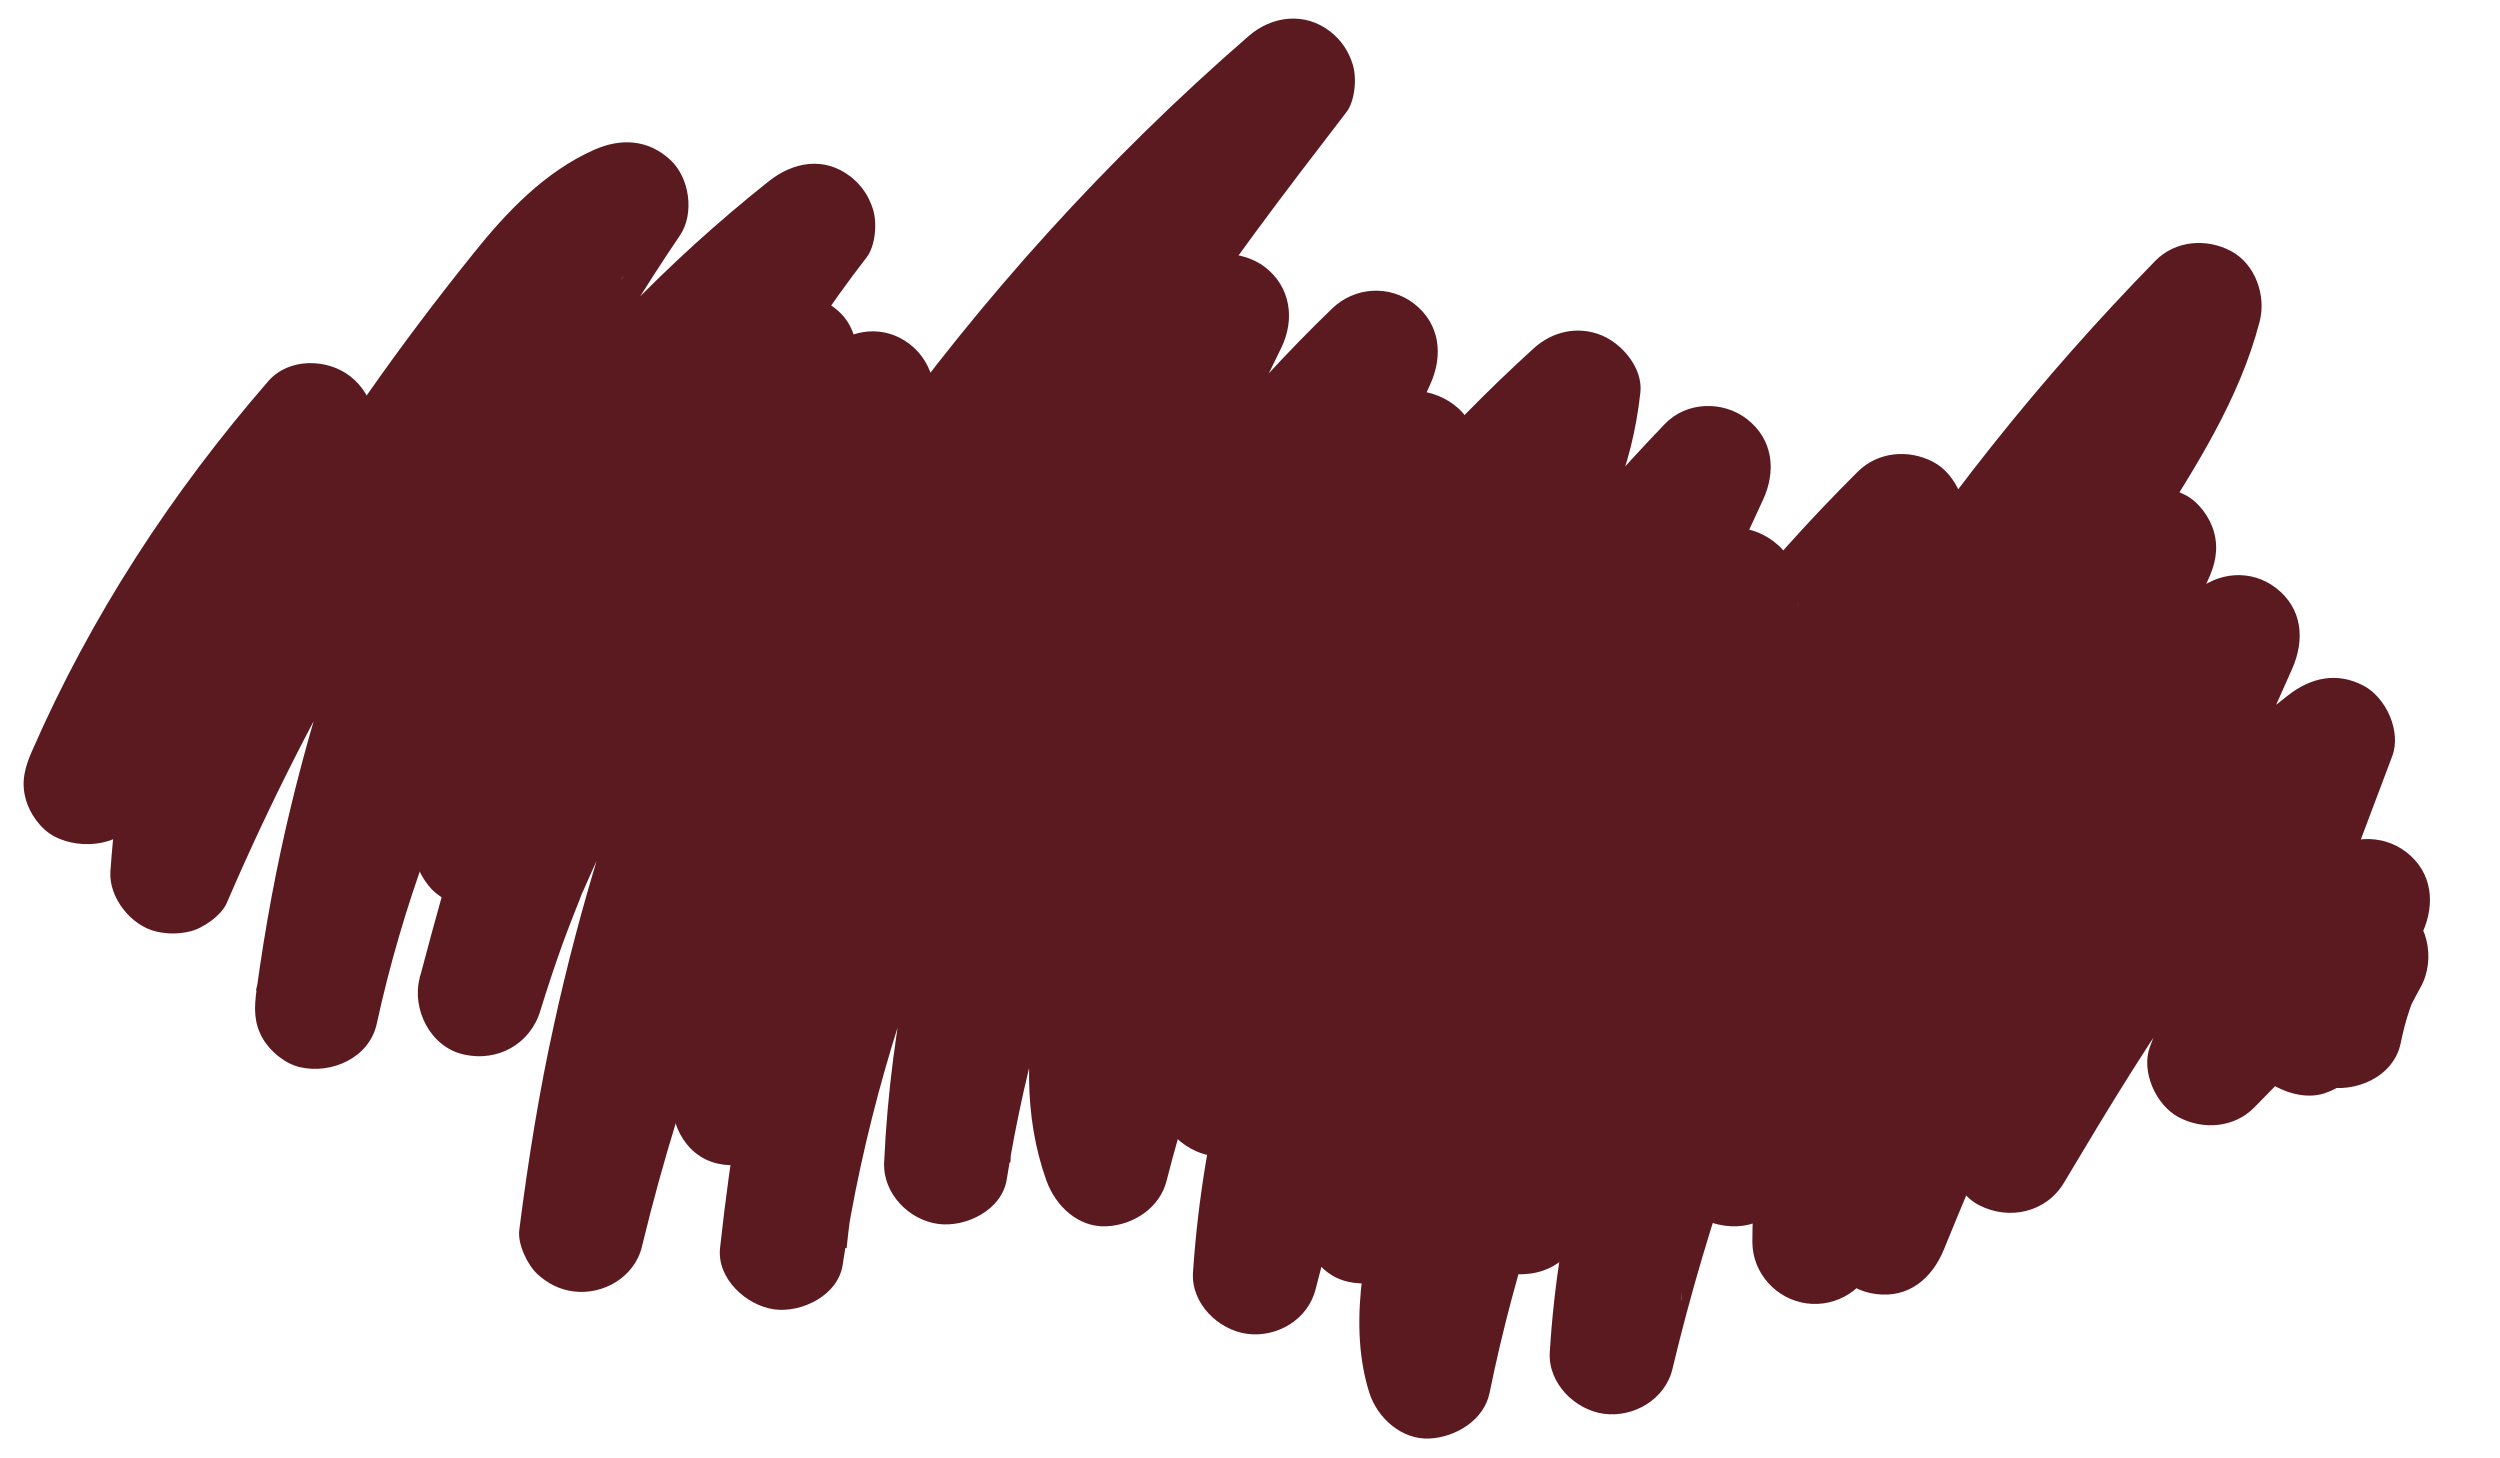 <?xml version="1.0" encoding="utf-8"?>
<!-- Generator: Adobe Illustrator 18.1.1, SVG Export Plug-In . SVG Version: 6.00 Build 0)  -->
<svg version="1.1" id="Layer_1" xmlns="http://www.w3.org/2000/svg" xmlns:xlink="http://www.w3.org/1999/xlink" x="0px" y="0px"
	 viewBox="0 0 960 560" enable-background="new 0 0 960 560" xml:space="preserve">
<g>
	<g>
		<path fill="#5B1A1F" d="M53.7,312.6c10.7-24.5,23.3-48.2,37.6-70.8c7.1-11.3,14.7-22.3,22.6-32.9c1.1-1.4,2.1-2.9,3.2-4.3
			c0.4-0.6,3.6-4.6,1.4-1.8s1.5-1.9,2-2.5c0.9-1.2,1.9-2.3,2.8-3.5c4.5-5.6,9.1-11.1,13.8-16.5c-12.6-9.7-25.1-19.4-37.7-29.1
			c-33.1,55.8-52.6,118.7-57,183.4c-0.7,10,7.9,20.9,17.6,23.1c4.2,1,8.5,1,12.8,0c5-1.1,12.2-6.1,14.3-11
			c16.2-37.7,34.8-74.4,55.7-109.7c10.4-17.5,21.3-34.7,32.8-51.5c5.8-8.4,11.7-16.8,17.7-25c2.8-3.9,5.7-7.8,8.6-11.6
			c1.6-2.2,3.3-4.3,4.9-6.5c2.1-2.7-2.5,3.3-0.4,0.6c0.9-1.2,1.9-2.4,2.8-3.6c6.5-8.3,13.1-16.7,20.5-24.3c1.9-1.9,3.8-3.8,5.9-5.7
			c0.8-0.7,1.6-1.4,2.5-2.1c0.6-0.5,1.2-1,1.9-1.5c1.4-1.1,0.8-0.7-1.6,1.3c0.4-1.4,5.6-3.8,6.8-4.5c2.4-1.4,4.9-2.6,7.4-3.7
			C241.7,88,230.7,77,219.8,66.1C170,139.6,133,222.2,112,308.5c-5.8,23.7-10.2,47.7-13.5,71.8c-0.9,6.7-1.1,12.4,2.4,18.5
			c2.9,5,8.6,9.7,14.3,11c12.1,2.8,26.7-3.6,29.5-16.8c4.9-22.5,11.4-44.6,19.3-66.2c2-5.4,4.1-10.8,6.3-16.1c0.4-1,0.8-1.9,1.2-2.9
			c2.1-5.2-2.2,5,0-0.1c1.3-2.9,2.5-5.8,3.8-8.7c4.8-10.6,9.9-21,15.4-31.2c11.1-20.6,23.5-40.5,37.1-59.4c3.1-4.3,6.5-8.5,9.6-12.9
			c-3.7,5.4-0.6,0.8,0.2-0.2c0.8-1.1,1.7-2.1,2.5-3.2c2.2-2.7,4.4-5.4,6.6-8.1c7.4-8.9,15-17.6,23-26c18.4-19.6,38.3-37.7,59.4-54.4
			c-12.6-9.7-25.1-19.4-37.7-29.1c-52.8,68.5-85.8,149.8-110.8,232c-6.9,22.8-13.3,45.8-19.4,68.9c-3.2,12.1,4,26.6,16.8,29.5
			c13,3,25.6-3.9,29.5-16.8c2.6-8.5,5.4-16.9,8.4-25.3c1.5-4.1,3-8.1,4.6-12.1c0.7-1.8,1.4-3.5,2.1-5.3c0.4-0.9,0.7-2.1,1.2-3
			c-3.1,5.5-0.5,1.2,0.1-0.2c7-16.2,14.9-32,23.7-47.3c8.8-15.4,18.4-30.4,28.8-44.8c2.6-3.6,5.2-7.1,7.8-10.6
			c0.7-0.9,1.3-1.8,2-2.6c-0.4,0.5-3.3,4.2-0.7,0.9c1.5-1.9,3.1-3.9,4.6-5.8c5.7-7.1,11.6-14,17.7-20.8
			c13.8-15.3,28.5-29.8,43.9-43.4c-12.6-9.7-25.1-19.4-37.7-29.1c-46.8,78.6-81.6,164.9-101.2,254.4c-5.8,26.2-10,52.6-13.4,79.2
			c-0.7,5.4,3.1,13.4,7,17c4,3.6,8.4,5.9,13.8,6.6c11.4,1.5,23.5-5.5,26.3-17.2c7.9-32.7,17.8-64.8,29.7-96.2
			c2.9-7.8,6-15.5,9.2-23.1c0.4-1,0.8-2,1.2-3c1.3-3-1.8,4.3-0.5,1.3c0.7-1.7,1.5-3.5,2.2-5.2c1.7-3.9,3.5-7.9,5.2-11.8
			c7-15.4,14.5-30.7,22.4-45.6c15.9-30.2,33.7-59.3,53.1-87.4c4.8-6.9,9.7-13.8,14.7-20.6c2.4-3.3,4.9-6.6,7.3-9.8
			c0.7-0.9,1.3-1.7,2-2.6c0.5-0.7,2.7-3.5,0.6-0.8c-2,2.6-0.3,0.3,0.1-0.2c1-1.3,2-2.6,3-3.9c10.5-13.3,21.4-26.4,32.6-39.1
			c26-29.3,53.9-56.9,83.5-82.6c-12.6-9.7-25.1-19.4-37.7-29.1c-21.2,27.6-42.5,55.2-61.9,84.2c-17.9,26.7-34.2,54.4-48.9,83
			c-29.8,58.1-53.2,119.8-68.8,183.2c-8.9,36.1-15,72.9-19,109.8c-1.3,11.8,10.1,22.1,20.8,23.6c10.6,1.4,24.6-5.4,26.3-17.2
			c7.5-50.9,22.1-100.3,41.7-147.8c1.6-4-0.2,0.4-0.4,1c0.6-1.6,1.3-3.1,2-4.7c1.2-2.9,2.5-5.7,3.8-8.6c2.7-6,5.5-11.9,8.3-17.8
			c5.7-11.9,11.7-23.6,18.1-35.1c12.4-22.7,26-44.9,40.4-66.4c8.1-12,16.4-23.9,25-35.5c2.2-3,4.5-6.1,6.8-9.1
			c0.9-1.2,1.8-2.3,2.6-3.5c0.8-1,5.4-7.3,1.6-2c4.5-6.1,9.3-11.9,14.1-17.7c-12.6-9.7-25.1-19.4-37.7-29.1
			c-40.2,82.5-81.5,166.7-100.2,257.2c-5.4,26.3-9,53.1-10.2,79.9c-0.5,11.9,9.5,22.1,20.8,23.6c10.7,1.4,24.5-5.4,26.3-17.2
			c3.6-22.5,8.6-44.8,15-66.7c3.3-11.1,6.9-22.1,10.9-33c1.9-5.1,3.8-10.1,5.8-15.1c1-2.5,1.8-5.1,3.1-7.5c-2.6,5-1.1,2.5-0.5,1.2
			c0.9-2,1.7-4,2.6-6c9.3-20.9,19.8-41.2,31.6-60.8c5.9-9.9,12.1-19.5,18.6-29c3.1-4.5,6.3-9,9.5-13.4c1.6-2.2,3.3-4.4,4.9-6.6
			c1-1.3,2-2.6,3-3.9c3.5-4.6-3.3,4.1,0.3-0.4c16.6-20.9,34.3-40.7,53.5-59.2c-12.6-9.7-25.1-19.4-37.7-29.1
			c-18.9,42-37.8,84-56.7,125.9c-9.3,20.6-18.7,41.2-27.8,61.8c-9.2,21-18.3,42.4-23.3,64.8c-5.6,25.5-6.5,52.6,2.4,77.5
			c3.5,9.7,12.1,18.1,23.1,17.6c10.4-0.5,20.5-7.1,23.1-17.6c5.5-21.7,12.3-43.1,20.4-64c1.9-5.1,4-10.1,6-15.1
			c1.4-3.3-2.4,5.5-0.2,0.5c0.5-1.2,1.1-2.5,1.6-3.7c1.2-2.7,2.4-5.5,3.6-8.2c4.7-10.4,9.8-20.7,15.1-30.8
			c10.5-19.8,22-39.1,34.6-57.7c6.5-9.6,13.3-18.9,20.2-28.1c0.8-1,2.6-3.7-0.7,0.9c1-1.3,2-2.6,3.1-3.9c1.5-2,3.1-3.9,4.7-5.8
			c3.7-4.5,7.4-9,11.1-13.4c17-19.9,35.3-38.7,54.7-56.3c-13.7-5.7-27.3-11.3-41-17c-0.6,5.7,0.8-4.1,0.1-0.5
			c-0.3,1.4-0.5,2.8-0.8,4.2c-0.5,2.5-1.1,5-1.8,7.4c-0.7,2.5-1.5,4.9-2.3,7.3c-0.4,1.1-0.8,2.2-1.2,3.2c-0.2,0.6-3,7-1.4,3.5
			c1.7-3.6-0.7,1.6-0.9,1.9c-0.5,1.1-1,2.1-1.5,3.1c-1.3,2.6-2.6,5.2-3.9,7.8c-2.6,4.9-5.3,9.8-8.1,14.6
			c-11.8,20.6-23.6,41-34.2,62.3c-21.8,44.1-40.4,90.5-53,138.1c-7.3,27.8-12.2,56.3-14.1,85c-0.8,11.9,9.7,22.1,20.8,23.6
			c11.5,1.5,23.4-5.5,26.3-17.2c5.6-22.2,12.3-44.2,20.2-65.7c1.9-5.2,3.9-10.4,5.9-15.5c1-2.6,2.1-5.2,3.1-7.7
			c0.5-1.3,1.1-2.6,1.6-3.8c2.2-5.4-2.1,4.9,0.2-0.4c4.6-10.7,9.5-21.4,14.6-31.8c20.3-41.4,44.8-80.4,72.6-117.1
			c3.5-4.7-3.2,4.1,0.4-0.5c1-1.3,2.1-2.7,3.1-4c2.1-2.7,4.2-5.3,6.4-7.9c3.9-4.8,7.9-9.6,12-14.3c8.9-10.4,18.1-20.4,27.6-30.3
			c-12.6-9.7-25.1-19.4-37.7-29.1c-41.6,89.8-84.1,180.9-104.5,278.3c-3.1,14.7-5.6,29.6-7.5,44.5c-1.9,15-2,30.5,2.6,45.1
			c3.1,9.7,12.4,18.1,23.1,17.6c10.1-0.5,21-7.1,23.1-17.6c4.9-24,11.2-47.7,18.9-71c3.8-11.4,7.9-22.7,12.3-33.9
			c1.2-3.1,2.4-6.1,3.7-9.1c0.4-1,0.9-2,1.3-3c-2.4,6.2-0.4,0.9,0.2-0.3c2.5-5.8,5.1-11.5,7.8-17.3c10.4-22.2,22-43.9,34.8-64.8
			c6.4-10.4,13-20.6,20-30.7c3.5-5,7-10,10.6-15c1.6-2.2,3.3-4.5,5-6.7c1-1.3,2-2.7,3-4c1.6-2.1,1.4-1.8-0.7,0.9
			c0.7-0.9,1.4-1.8,2.1-2.6c17.3-22.1,36-43.1,55.9-62.9c-13.4-7.8-26.7-15.6-40.1-23.4c-3.9,10.7-8,21.3-12.4,31.9
			c-1,2.4-2,4.9-3,7.3c-0.4,1.1-0.9,2.2-1.4,3.2c2.6-5.8,0.1-0.3-0.3,0.8c-2.2,5.1-4.4,10.3-6.6,15.4c-9.1,20.8-18.5,41.4-27.6,62.2
			c-18.5,42-36.4,84.6-47.9,129.1c-6.6,25.6-10.9,52-12.5,78.4c-0.7,11.9,9.7,22.1,20.8,23.6c11.4,1.5,23.5-5.5,26.3-17.2
			c6.9-28.9,15.4-57.5,25.3-85.5c5-14.1,10.4-28,16.1-41.7c1.7-4-1.9,4.5,0.5-1.1c0.7-1.5,1.3-3.1,2-4.6c1.5-3.6,3.1-7.1,4.7-10.6
			c3.1-6.8,6.3-13.6,9.5-20.4c13.1-27.1,27.6-53.5,43.5-79.1c8-12.9,16.3-25.5,24.9-37.9c4.3-6.2,8.7-12.4,13.2-18.5
			c2.2-3,4.3-5.9,6.5-8.8c1-1.4,2-2.7,3.1-4c0.7-0.9,1.4-1.8,2-2.7c1.8-2.4,0.3-0.3-0.7,0.8c11-12.9,21.1-26.5,32.3-39.3
			c11.6-13.3,23.5-26.2,35.8-38.8c-13.4-7.8-26.7-15.6-40.1-23.4c-1.5,5.9-3.1,13.1-6.1,18.5c2.5-4.6,0.9-2,0.3-0.8
			c-0.8,1.6-1.5,3.2-2.2,4.9c-1.5,3.2-3.2,6.4-4.9,9.6c-6.3,11.7-13.4,22.8-20.5,34c-13.8,21.8-27.4,43.8-40.2,66.2
			c-26,45.9-49.2,94.4-62.5,145.6c-7.5,28.9-11.7,58.9-11.8,88.8c0,12,9.2,22,20.8,23.6s23.2-5.6,26.3-17.2
			c5-18.6,10.7-36.9,17.1-55.1c3.1-8.8,6.4-17.6,9.8-26.3c1.7-4.4,3.5-8.7,5.2-13c0.4-1.1,0.9-2.2,1.3-3.2c-0.3,0.6-2.1,4.9-0.4,0.9
			c1-2.4,2.1-4.8,3.1-7.3C771.6,344,789.6,309.8,810,277c11.6-18.7,24-36.8,37-54.5c-13.8-8.1-27.6-16.2-41.4-24.2
			c-16.2,35.1-32.4,70.1-48.5,105.2c-16.1,35-34.3,69.8-46.8,106.3c-7,20.3-11.4,41.9-10.9,63.5c0.3,12,8.9,22,20.8,23.6
			c12.7,1.7,21.7-5.9,26.3-17.2c3.3-8.1,6.6-16.1,10-24.2c1.5-3.5,3-7.1,4.4-10.6c-2.5,6.1,0.1-0.3,0.8-1.8c1-2.3,1.9-4.5,2.9-6.8
			c6.9-15.9,14-31.6,21.7-47.1c7.5-15.2,15.6-30.2,24.3-44.8c4.5-7.5,9.2-14.9,14.1-22.1c2.1-3.2,4.3-6.3,6.6-9.4
			c1.3-1.8,2.6-3.5,3.9-5.3c0.7-0.9,1.3-1.8,2-2.6c0.5-0.6,3.4-4.5,1.1-1.5c-2,2.6-0.2,0.3,0.1-0.2c1-1.3,2-2.6,3.1-3.9
			c1.4-1.7,2.8-3.4,4.2-5.1c3.2-3.8,6.5-7.5,9.8-11.2c6.7-7.4,13.8-14.5,21.2-21.3c-12.6-9.7-25.1-19.4-37.7-29.1
			c-29.3,65.7-58.6,131.4-87.8,197.2c-2.7,6.1-4.3,11.8-2.4,18.5c1.5,5.6,5.8,11.6,11,14.3c11.6,6.1,26,2.9,32.8-8.6
			c17-28.5,34.2-57.1,53.8-83.9c1.2-1.6,2.3-3.2,3.5-4.7c0.8-1.1,5.3-7.3,1.3-1.8c2.3-3.2,4.9-6.2,7.3-9.2
			c5.3-6.5,10.8-12.8,16.6-19c11.6-12.4,24-23.9,37.4-34.4c-13.4-7.8-26.7-15.6-40.1-23.4c-15.6,41.4-31.2,82.8-46.8,124.2
			c-3.6,9.5,2.3,22.5,11,27.1c9.4,5,21.4,4.1,29.1-3.8c20.3-20.7,40.5-41.4,60.8-62.1c-12.6-9.7-25.1-19.4-37.7-29.1
			c-7.7,16.9-15.5,33.7-23.2,50.6c-2.8,6-4.2,11.9-2.4,18.5c1.5,5.6,5.8,11.6,11,14.3c5.6,2.9,12.3,4.4,18.5,2.4
			c6.3-2.1,10.3-5.8,14.3-11c7.5-9.8,15-19.7,22.4-29.5c-13.8-8.1-27.6-16.2-41.4-24.2c-5.7,10.1-10.2,21.2-12.4,32.6
			c-2.4,12.3,3.5,26.5,16.8,29.5c11.9,2.7,26.9-3.6,29.5-16.8c0.9-4.4,2-8.7,3.5-13c0.3-0.8,0.6-1.7,0.9-2.5c-1.3,3-1.4,3.2-0.3,0.8
			c1.1-2.1,2.2-4.3,3.4-6.4c6.2-10.9,3-26.7-8.6-32.8c-5.6-2.9-12.3-4.4-18.5-2.4c-6.3,2.1-10.3,5.8-14.3,11
			c-7.5,9.8-15,19.7-22.4,29.5c13.8,8.1,27.6,16.2,41.4,24.2c7.7-16.9,15.5-33.7,23.2-50.6c5-11,3.9-23.2-6.2-31
			c-9.3-7.2-23.1-6.7-31.5,1.9c-20.3,20.7-40.5,41.4-60.8,62.1c13.4,7.8,26.7,15.6,40.1,23.4c15.6-41.4,31.2-82.8,46.8-124.2
			c3.6-9.5-2.3-22.5-11-27.1c-10.3-5.4-20.3-3.1-29.1,3.8C823.4,310,786.3,370.6,751,429.8c13.8,8.1,27.6,16.2,41.4,24.2
			c29.3-65.7,58.6-131.4,87.8-197.2c4.9-11.1,4-23.1-6.2-31c-9.6-7.4-22.6-6.3-31.5,1.9C790.1,277.6,754.8,342,726,407.9
			c-8.6,19.7-16.8,39.5-24.9,59.4c15.7,2.1,31.4,4.3,47.1,6.4c-0.1-4.2,0-8.5,0.3-12.7c0.1-1.8,0.3-3.6,0.5-5.4c0.5-5,0.1,0.9-0.2,1
			c0.3-0.2,0.5-3.1,0.6-3.6c1.5-8.4,3.6-16.7,6.2-24.8c1.3-4.1,2.7-8.2,4.2-12.2c0.8-2,1.5-4,2.3-6.1c0.3-0.9,0.7-1.7,1-2.6
			c0.3-0.6,2.4-5.5,0.9-2.3c-1.3,2.8,0-0.1,0.2-0.6c0.5-1.1,1-2.3,1.5-3.4c0.7-1.7,1.5-3.4,2.3-5.1c1.9-4.2,3.8-8.5,5.8-12.7
			c15.7-34.1,31.5-68.2,47.2-102.3c8.9-19.3,17.9-38.7,26.8-58c2.8-6,4.2-11.9,2.4-18.5c-1.5-5.6-5.8-11.6-11-14.3
			c-12.5-6.6-24.8-2.2-32.8,8.6c-47.3,64.1-85,134.9-112.2,209.7c-7.5,20.6-14,41.4-19.8,62.5c15.7,2.1,31.4,4.3,47.1,6.4
			c0-12.8,0.9-25.5,2.4-38.2c0.7-5.8-0.6,4.1,0,0.4c0.2-1.4,0.4-2.9,0.6-4.3c0.4-2.9,0.9-5.7,1.5-8.5c1.1-6.3,2.5-12.5,4-18.7
			c3-12.4,6.6-24.7,10.7-36.8c1.9-5.5,3.9-11.1,6-16.5c1.1-2.7,2.1-5.5,3.2-8.2c0.7-1.6,1.3-3.3,2-4.9c2.1-5-1.7,3.8,0.3-0.8
			c20.6-47.3,46.8-91.7,74.3-135.2c16.4-25.9,33.4-52.1,41.2-82.1c2.6-9.9-1.6-22.1-11-27.1s-21.4-4.1-29.1,3.8
			c-44.2,45.2-83.9,95-117.9,148.3c-33.6,52.6-61.4,108.8-83.3,167.2c-12,32-22,64.7-29.9,97.9c15.7,2.1,31.4,4.3,47.1,6.4
			c0.3-5.2,0.7-10.3,1.2-15.5c0.3-2.8,0.8-5.7,1-8.5c-0.3,5.7-0.4,2.7-0.2,1.3c0.3-1.7,0.5-3.4,0.8-5.1c1.7-10.7,3.9-21.4,6.4-32
			c5.2-21.3,11.9-42.2,19.5-62.7c3.8-10.4,7.9-20.7,12.1-30.9c1.1-2.7,2.2-5.4,3.4-8.1c-0.3,0.6-2.1,4.9-0.4,0.9
			c0.5-1.1,0.9-2.2,1.4-3.2c2.3-5.4,4.7-10.8,7-16.2c9-20.5,18.3-40.9,27.3-61.4c10.7-24.4,21.1-49,30.3-74.1
			c3.5-9.5-2.2-22.5-11-27.1c-9.5-5-21.3-4-29.1,3.8c-73.7,73.4-130.8,163-165,261.3c-9.1,26.2-16.5,53.1-22.1,80.3
			c15.4,0,30.9,0,46.3,0c-0.6-2-2.6-6.7-2.2-8.8c-0.1,0.4,0.4,5.8,0.2,1c-0.1-1.5-0.2-3-0.2-4.5c-0.2-5.8,0.4-11.5,0.9-17.3
			c0.6-6-0.6,3.8,0,0c0.2-1.5,0.5-3,0.7-4.5c0.4-2.7,0.9-5.5,1.3-8.2c1-6.1,2.2-12.1,3.4-18.2c4.7-22.9,10.6-45.6,17.5-68
			c7-22.8,15.1-45.3,23.7-67.5c4.3-11,8.8-22,13.3-32.9c0.4-1,1.8-4.3-0.2,0.6c0.5-1.2,1-2.3,1.5-3.4c1.2-2.9,2.5-5.7,3.7-8.6
			c2.5-5.7,5-11.5,7.5-17.2c10.9-24.6,22.1-49,33.4-73.4c5.1-11,3.9-23.2-6.2-31c-9.2-7.1-23.2-6.8-31.5,1.9
			c-67.6,70.2-121,153.6-156,245c-9.4,24.5-17.3,49.6-23.7,75c15.7,2.1,31.4,4.3,47.1,6.4c0.4-5.9,0.9-11.9,1.6-17.8
			c0.2-1.6,0.4-3.1,0.6-4.7c0.3-2.4-0.8-2.4-0.1,0.8c-0.6-2.7,1.1-7.5,1.6-10.2c2-11.8,4.5-23.4,7.4-35
			c5.9-23.5,13.5-46.5,22.1-69.2c2-5.2,4-10.5,6.1-15.7c1.2-2.9,2.3-5.8,3.6-8.7c-0.3,0.7-2,4.6-0.2,0.6c0.7-1.7,1.5-3.4,2.2-5.2
			c4.7-10.9,9.7-21.7,15-32.4c10.5-21.3,22.2-41.9,34.1-62.5c7-12.2,13.5-24.6,18.9-37.6c5.5-13.3,8.7-26.6,10.3-40.9
			c1-9.3-6.9-18.6-14.8-21.9c-9.1-3.8-19-1.6-26.2,5c-71,64.6-126.7,144.7-162.6,233.7c-9.6,23.8-17.6,48.2-23.9,73
			c15.4,0,30.9,0,46.3,0c-1.6-4.5-3-9.1-3.9-13.7c-0.2-1.2-0.4-2.3-0.6-3.5c-0.9-4.6,0.3,0.7,0.1,1.2c0.8-1.9-0.6-6.6-0.6-8.7
			c-0.1-4.7,0-9.4,0.4-14.1c0.1-1.2,0.2-2.4,0.4-3.5c0.2-2-0.6-3.3-0.1,1.1c-0.2-2.3,1-5.7,1.4-8c2.1-10.2,5.1-20.1,8.5-29.9
			c1.7-4.7,3.4-9.3,5.3-13.9c0.5-1.2,0.9-2.3,1.4-3.4c0.3-0.7,1.9-4.4,0.6-1.4s0.3-0.7,0.6-1.4c0.6-1.4,1.2-2.8,1.8-4.2
			c17.7-40.4,36.1-80.4,54.2-120.6c10.3-23,20.7-45.9,31-68.9c5-11,3.9-23.1-6.2-31c-9.5-7.3-22.8-6.5-31.5,1.9
			C441.6,186,388.4,270.6,359,363.3c-7.9,25.1-14,50.7-18.1,76.7c15.7,2.1,31.4,4.3,47.1,6.4c0.5-10.9,1.4-21.7,2.6-32.5
			c0.2-1.5,0.4-3,0.6-4.5c0.5-3.8-0.9,6,0,0.1c0.4-2.4,0.7-4.8,1.1-7.2c0.9-5.7,1.9-11.3,3-16.9c4.1-21.4,9.7-42.5,16.2-63.3
			c6.7-21.3,14.3-42.3,22.7-63c2-4.9,4-9.7,6-14.5c1.5-3.5-2.3,5.3,0.1-0.2c0.5-1.1,1-2.3,1.5-3.4c1.2-2.8,2.4-5.7,3.7-8.5
			c4.5-10.2,9-20.3,13.7-30.4c10.6-23,21.7-45.8,32.8-68.5c5.3-10.9,3.7-23.3-6.2-31c-8.6-6.7-24-7.4-31.5,1.9
			c-68.2,84.2-125.3,178.6-157,282.8c-8.5,28-15,56.6-19.3,85.6c15.7,2.1,31.4,4.3,47.1,6.4c0.4-3.7,0.8-7.5,1.3-11.2
			c0.2-1.7,0.4-3.4,0.6-5.2c0.1-0.9,0.6-4.7,0.1-1.1s0.1-0.4,0.2-1.1c1.1-7.7,2.3-15.5,3.6-23.2c2.6-15.4,5.7-30.8,9.3-46
			c7-30.3,15.9-60.2,26.4-89.5c2.7-7.4,5.4-14.8,8.3-22.1c1.4-3.5,2.8-7.1,4.2-10.6c0.8-1.9,1.6-3.8,2.3-5.7
			c0.2-0.5,1.4-3.3,0.1-0.4c-1.3,3.1,0.3-0.6,0.5-1.2c6.2-14.5,12.9-28.9,19.9-43.1c14.1-28.2,29.7-55.6,46.9-82
			c21.1-32.4,44.6-63.1,68.2-93.8c3.4-4.4,4.1-13.4,2.4-18.5c-1.6-5.1-4.4-9.2-8.6-12.5C501,4.5,488.4,6,479.3,14
			c-54.1,47-102.2,100.2-143.7,158.2c-41,57.3-74.6,119.4-100.7,184.9c-14.1,35.4-25.7,71.9-34.7,109c15.7,2.1,31.4,4.3,47.1,6.4
			c0.2-1.5,0.4-2.9,0.6-4.4c0.5-3.8-0.9,6.1,0,0.2c0.3-2.3,0.7-4.7,1-7c0.8-5.6,1.7-11.1,2.7-16.7c1.8-10.8,3.9-21.6,6.2-32.4
			c4.6-21.5,10-42.9,16.3-64c6.2-20.9,13.3-41.5,21.1-61.9c1.9-5,3.9-10,6-15c1-2.5,2-5,3.1-7.5c-0.3,0.7-2,4.8-0.3,0.8
			c0.7-1.7,1.4-3.3,2.1-5c4.3-9.9,8.8-19.7,13.5-29.5c11-22.8,23-45.1,36-66.9c6.1-10.3,3.1-23.8-6.2-31c-9.8-7.6-22.4-6.1-31.5,1.9
			C261.6,183.4,215,245.2,184.4,313.7c-9,20.1-16.9,40.7-23.3,61.8c15.4,4.3,30.9,8.5,46.3,12.8c10.7-40.3,22.2-80.5,36.2-119.9
			c3.6-10.1,7.3-20,11.2-30c1.8-4.6,3.7-9.1,5.5-13.6c1.3-3.1-1.7,4-0.4,1c0.6-1.3,1.1-2.6,1.7-4c1.1-2.6,2.3-5.3,3.5-7.9
			c8.5-19,17.8-37.5,28.1-55.6c11.8-20.7,25-40.6,39.6-59.5c3.4-4.4,4.1-13.4,2.4-18.5c-1.6-5.1-4.4-9.2-8.6-12.5
			c-10.1-7.8-22-5.7-31.5,1.9c-77.6,61.6-138,143.4-174.1,235.6c-9.5,24.4-17.1,49.5-22.7,75c15.4,4.3,30.9,8.5,46.3,12.8
			c5.8-42.6,15.4-84.7,28.8-125.5c3.3-10,6.8-19.9,10.5-29.7c1.9-4.9,3.8-9.8,5.7-14.7c1-2.4,2-4.9,3-7.3c0.3-0.8,1.8-4.3,0.5-1.2
			c-1.4,3.4,0.9-2.1,1.2-2.8c8.5-19.7,17.9-39,28.1-57.9c11.8-21.8,24.8-43.1,38.7-63.6c5.7-8.4,3.7-22.3-3.8-29.1
			c-8.5-7.8-18.9-8.3-29.1-3.8c-18.9,8.4-33.6,23.8-46.3,39.7c-14.1,17.5-27.6,35.4-40.5,53.8c-24.1,34.2-45.9,70.1-65.2,107.2
			c-11,21.1-21.1,42.5-30.5,64.4c14.9,4,29.8,8.1,44.7,12.1c0.5-7.4,0.5-15.6,2.2-22.8c-0.1,1-0.3,1.9-0.4,2.9
			c0.2-1.2,0.3-2.3,0.5-3.5c0.3-1.7,0.5-3.5,0.8-5.2c0.6-3.5,1.2-7,1.8-10.4c2.8-14.5,6.4-28.8,10.8-42.9c2.1-6.8,4.4-13.5,6.9-20.2
			c1.4-3.6,2.8-7.2,4.2-10.8c0.3-0.8,0.7-1.6,1-2.5c-1.2,2.7-1.4,3.3-0.7,1.6c0.8-1.9,1.7-3.8,2.5-5.7c6.1-13.6,13.1-26.9,20.7-39.7
			c6.1-10.3,3.1-23.8-6.2-31c-8.9-6.9-23.6-7.2-31.5,1.9c-37,42.6-68.1,90.2-90.7,142c-2.7,6.1-4.3,11.8-2.4,18.5
			c1.5,5.6,5.8,11.6,11,14.3C31.3,326.7,48.3,324.9,53.7,312.6L53.7,312.6z"/>
	</g>
</g>
<g>
	<g>
		<path fill="#5B1A1F" d="M300.3,272.2c-15.4,47.9-30.8,95.9-41.6,145.1c-2.7,12.2,3.7,26.5,16.8,29.5c12.1,2.8,26.7-3.6,29.5-16.8
			c10.7-49.2,26.1-97.2,41.6-145.1c3.9-12-4.5-26.7-16.8-29.5C316.7,252.5,304.4,259.4,300.3,272.2L300.3,272.2z"/>
	</g>
</g>
<g>
	<g>
		<path fill="#5B1A1F" d="M479.1,303.3c-1.7,9.7-3.3,19.4-5.7,29c-1.2,4.8-2.5,9.5-4.1,14.1c-0.4,1.1-3,8.9-0.9,2.8
			c-0.8,2.3-2.1,4.6-3.2,6.7c-5,10.1-9.9,20.3-13.5,31c-3.6,10.8-5.5,21.8-6.9,33.1c-0.7,5.6,3.2,13.2,7,17c4.2,4.2,11,7.3,17,7
			c6.2-0.3,12.6-2.3,17-7c4.6-5,6.1-10.3,7-17c-0.9,6.8,0.3-1.4,0.6-2.7c0.5-2.4,1-4.8,1.6-7.1c1.2-4.7,2.6-9.4,4.3-14
			c0.5-1.3,2.5-8.8,1-2.7c0.4-1.7,1.6-3.5,2.3-5c2.2-4.5,4.5-8.9,6.5-13.4c8.6-19,12.9-38.6,16.4-59c1.1-6.5,1-12.6-2.4-18.5
			c-2.9-5-8.6-9.7-14.3-11C497,283.9,481.3,290.1,479.1,303.3L479.1,303.3z"/>
	</g>
</g>
<g>
	<g>
		<path fill="#5B1A1F" d="M540.7,344.3c-17,38.2-30.6,77.6-39.8,118.4c-2.8,12.2,3.7,26.6,16.8,29.5c12.2,2.8,26.5-3.7,29.5-16.8
			c4.3-19,9.5-37.8,15.6-56.3c3-9,6.1-17.8,9.5-26.7c1.8-4.7,3.7-9.4,5.6-14c0.5-1.2,1-2.3,1.4-3.5c-1.2,2.8-1.3,3-0.2,0.5
			c1-2.3,2-4.6,3-6.9c2.7-6.1,4.3-11.8,2.4-18.5c-1.5-5.6-5.8-11.6-11-14.3C563.1,330.2,546.2,332.1,540.7,344.3L540.7,344.3z"/>
	</g>
</g>
<g>
	<g>
		<path fill="#5B1A1F" d="M600.9,353.6c-7.4,18-14.8,36.1-22.2,54.1c-3.5,8.6-7.2,17.2-10.5,26c-3.9,10.4-6.1,20.7-7.3,31.6
			c-0.7,5.7,3.2,13.1,7,17c4.2,4.2,11,7.3,17,7c14.2-0.6,22.5-10.6,24-24c-0.8,6.6,0.4-1.5,0.7-2.8c0.4-1.8,0.9-3.6,1.4-5.4
			c1.2-4.2,2.7-8.3,4.2-12.4c3.3-8.8,7-17.4,10.6-26c7.2-17.4,14.3-34.9,21.5-52.3c2.2-5.4,0.4-13.7-2.4-18.5
			c-2.9-5-8.6-9.7-14.3-11c-6.1-1.4-13-1.1-18.5,2.4C606.4,342.8,603.5,347.5,600.9,353.6L600.9,353.6z"/>
	</g>
</g>
<g>
	<g>
		<path fill="#5B1A1F" d="M178.1,244.1c-4.5,12.5-5.5,25.7-7.9,38.7c-1.2,6.3-2.8,12.4-5.2,18.4c-3.1,7.9-5,14.9-6.1,23.4
			c-0.7,5.6,3.2,13.1,7,17c4.2,4.2,11,7.3,17,7c6.2-0.3,12.6-2.3,17-7c4.6-5,6.2-10.3,7-17c-0.9,6.6,0.1,1.1,0.5-0.3s0.9-2.7,1.4-4
			c1.1-2.9,2.4-5.8,3.5-8.8c2.1-5.8,3.5-11.7,4.6-17.8c2.2-12.4,3.2-25,7.5-36.9c4.3-11.8-4.8-26.8-16.8-29.5
			C194.1,224.3,182.7,231.4,178.1,244.1L178.1,244.1z"/>
	</g>
</g>
<g>
	<g>
		<path fill="#5B1A1F" d="M660.9,387.6c-5.7,17.8-11.7,35.5-17.9,53.1c-4.2,11.9,4.7,26.8,16.8,29.5c13.4,3.1,25-4.1,29.5-16.8
			c6.2-17.6,12.2-35.3,17.9-53.1c3.8-12-4.5-26.7-16.8-29.5C677.3,367.8,665,374.8,660.9,387.6L660.9,387.6z"/>
	</g>
</g>
<g>
	<g>
		<path fill="#5B1A1F" d="M665.7,272.4c0.7-2.5,1.5-8.8,3.5-10.7c-1.3,3-1.6,3.7-0.8,2c0.3-0.7,0.7-1.5,1.1-2.2
			c0.8-1.7,1.8-3.3,2.7-4.9c1-1.6,2-3.2,3-4.7c0.3-0.4,0.6-0.9,0.9-1.3c1.5-2.1,1.3-1.7-0.8,1c0-2,6.5-7,7.7-8.2
			c9.2-8.6,9.3-25.4,0-33.9c-9.9-9-24.1-9.2-33.9,0c-14.4,13.4-24.8,31.1-29.7,50.2c-3.2,12.1,4,26.6,16.8,29.5
			C648.7,292.1,662.3,285.4,665.7,272.4L665.7,272.4z"/>
	</g>
</g>
<g>
	<g>
		<path fill="#5B1A1F" d="M540.5,217.2c3.4-5.2,6.8-10.4,10.5-15.3c0.7-1,1.4-2.1,2.2-3c-3.5,3.9-0.5,0.7,0.3-0.3
			c2.1-2.7,4.3-5.3,6.6-7.8c8.2-9.5,10-24.7,0-33.9c-9-8.3-25.2-10.1-33.9,0c-9.9,11.4-19,23.5-27.1,36.1c-6.8,10.6-2.5,27,8.6,32.8
			C519.6,232.1,533.3,228.5,540.5,217.2L540.5,217.2z"/>
	</g>
</g>
<g>
	<g>
		<path fill="#5B1A1F" d="M307.6,171.8c1.2-1.9,2.3-3.7,3.6-5.5c0.6-0.9,1.3-1.8,1.9-2.7c2.5-3.6-2.2,2.5-0.3,0.3
			c3-3.6,6-7.1,9.3-10.4c8.8-9,9.6-25.1,0-33.9c-9.5-8.7-24.5-9.6-33.9,0c-8.3,8.5-15.8,18-22,28c-6.7,10.7-2.6,26.9,8.6,32.8
			C286.5,186.6,300.4,183.2,307.6,171.8L307.6,171.8z"/>
	</g>
</g>
</svg>
